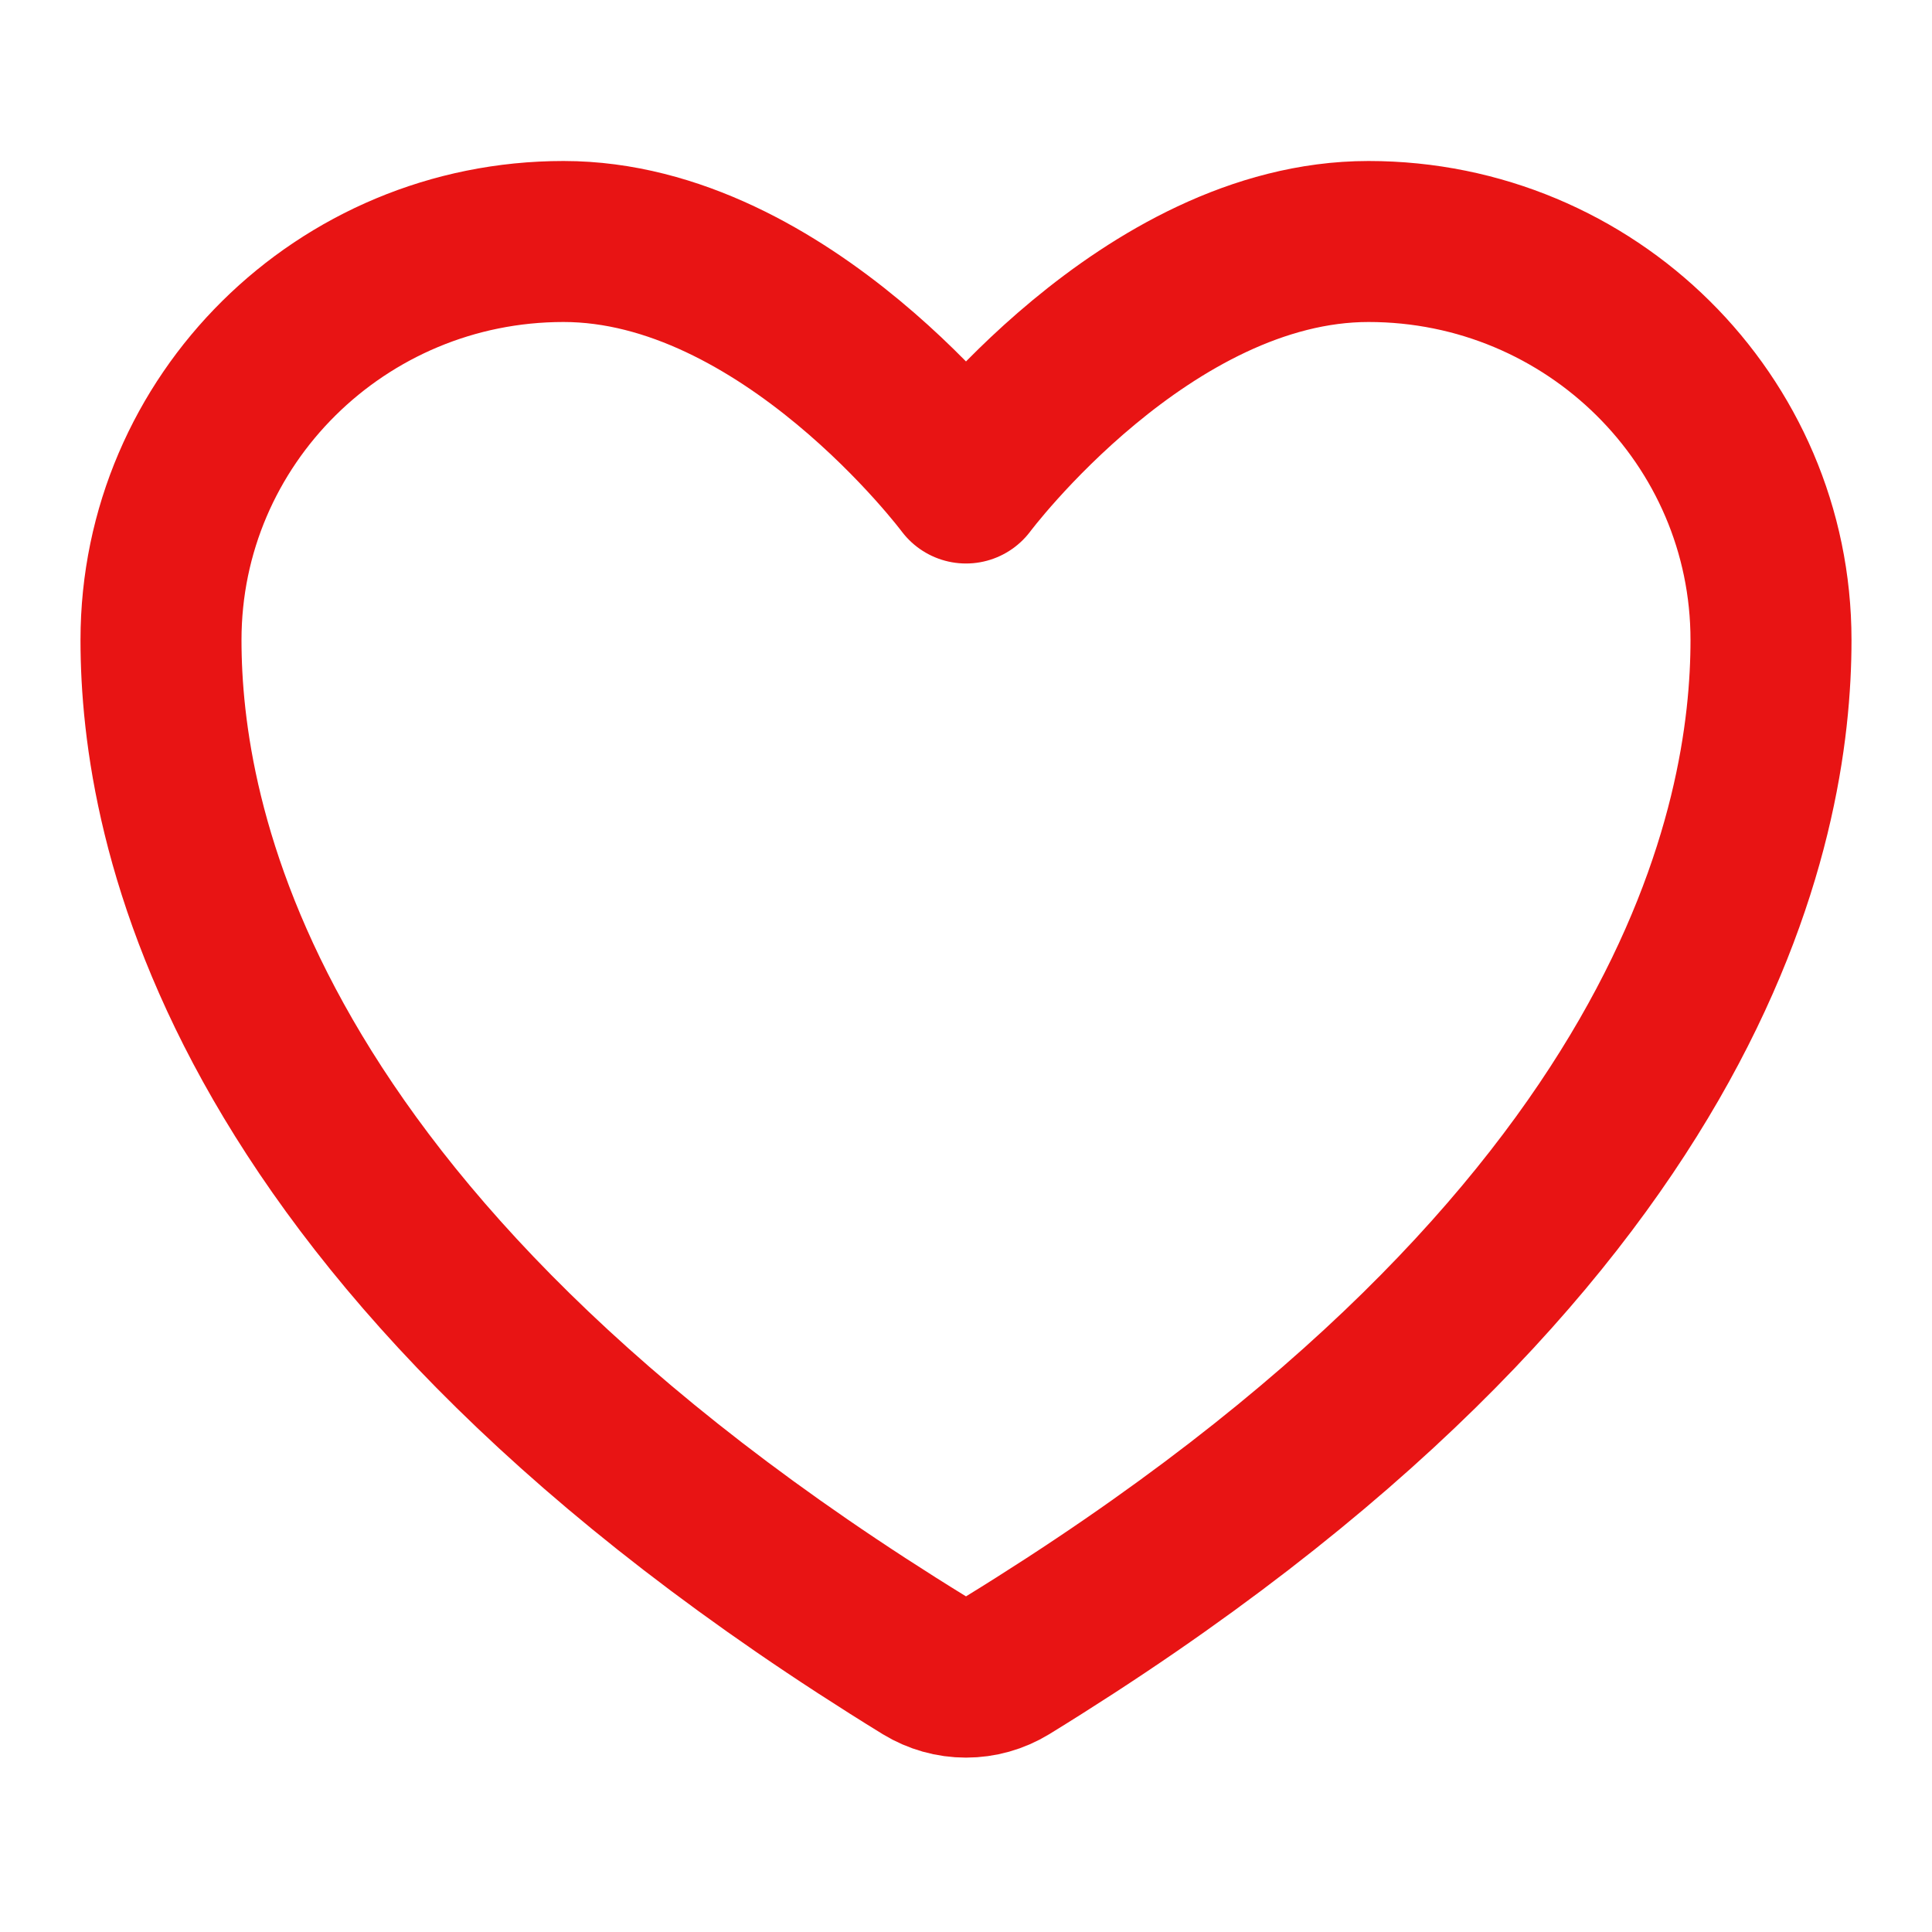 <svg width="39" height="39" viewBox="0 0 39 39" fill="none" xmlns="http://www.w3.org/2000/svg">
<path d="M27.625 4.875C32.112 4.875 35.75 8.476 35.75 12.919C35.75 16.505 34.328 25.017 20.332 33.621C20.081 33.774 19.794 33.855 19.5 33.855C19.206 33.855 18.919 33.774 18.668 33.621C4.672 25.017 3.25 16.505 3.25 12.919C3.25 8.476 6.888 4.875 11.375 4.875C15.862 4.875 19.5 9.75 19.5 9.75C19.5 9.75 23.138 4.875 27.625 4.875Z" stroke="#E81414" stroke-width="3.25" stroke-linecap="round" stroke-linejoin="round"/>
</svg>
